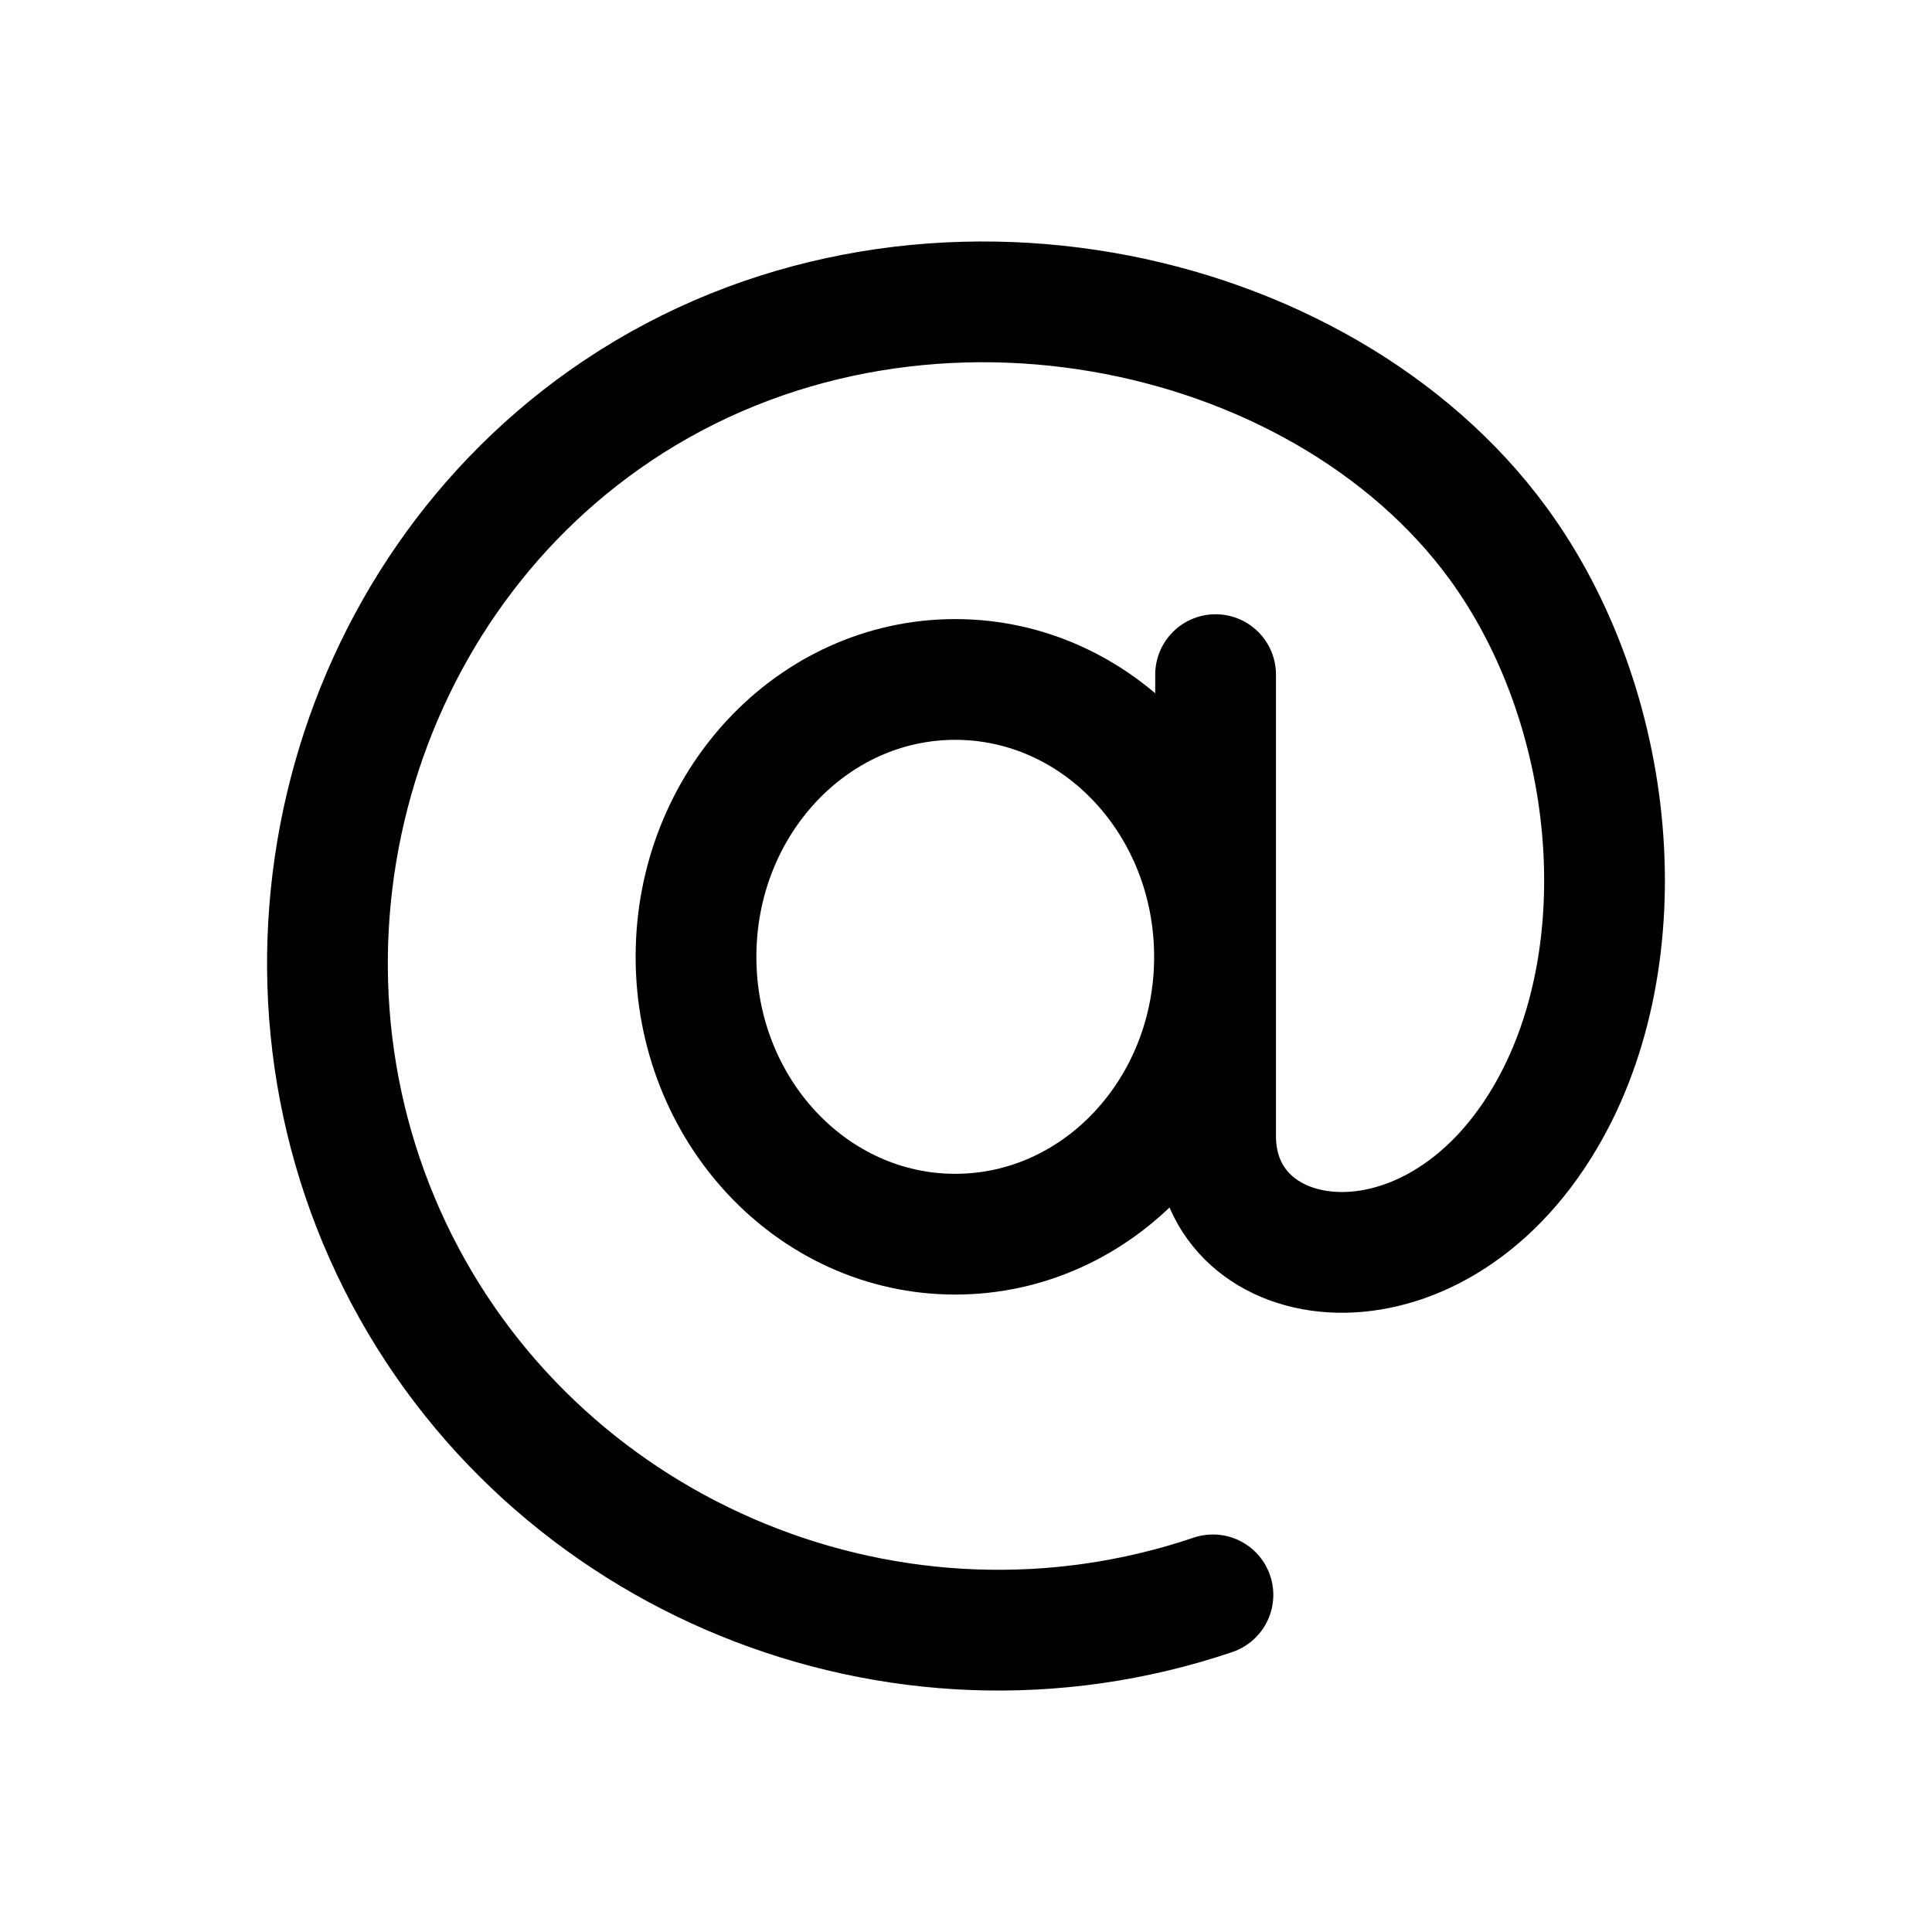 <svg xmlns="http://www.w3.org/2000/svg" width="16" height="16" viewBox="0 0 16 16" fill="none">
<g id="at-sign-small[mention,email,send,sign,at,common]">
<g id="Group">
<path id="Vector" d="M10.067 5.587V9.408C10.067 10.587 11.858 10.849 12.796 9.255C13.591 7.906 13.396 5.849 12.403 4.495C10.942 2.502 7.564 1.757 5.11 3.404C2.855 4.918 2.052 7.981 3.298 10.457C4.531 12.907 7.425 14.094 10.045 13.208" stroke="black" stroke-linecap="round" stroke-linejoin="round"/>
<path id="Vector_2" d="M7.911 10.221C9.097 10.221 10.058 9.193 10.058 7.924C10.058 6.655 9.097 5.627 7.911 5.627C6.725 5.627 5.764 6.655 5.764 7.924C5.764 9.193 6.725 10.221 7.911 10.221Z" stroke="black" stroke-linecap="round" stroke-linejoin="round"/>
</g>
</g>
</svg>